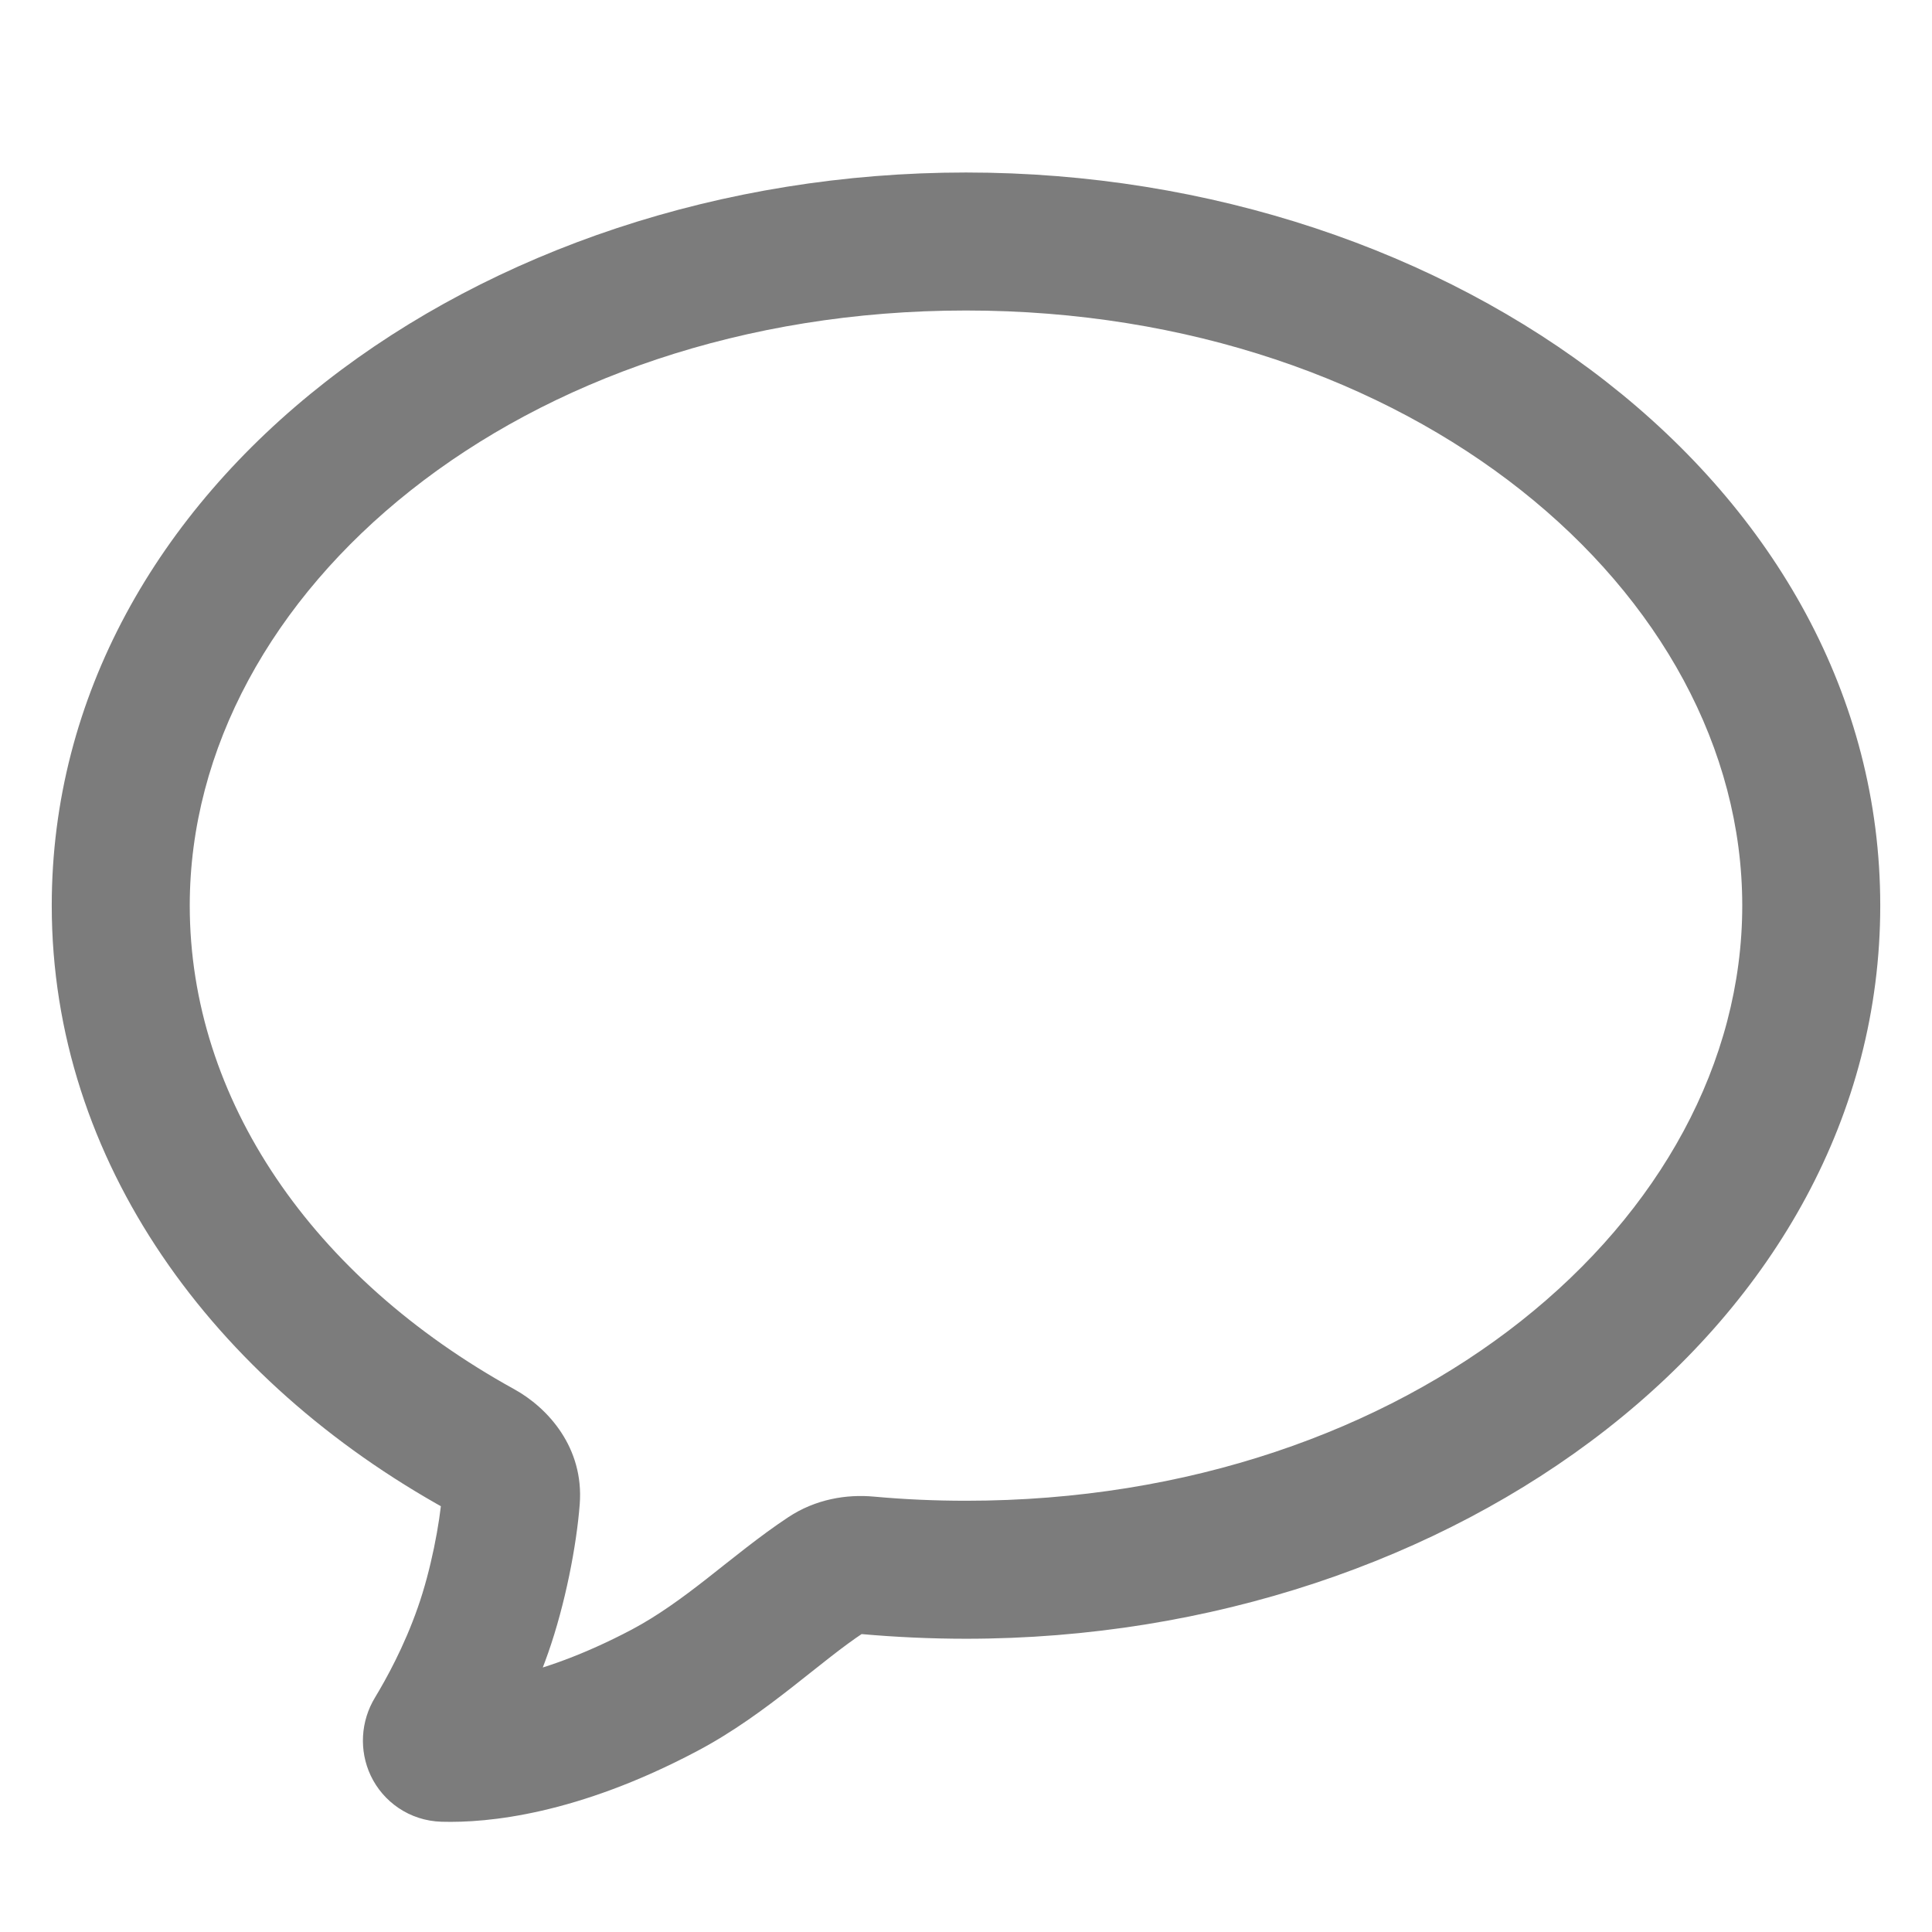 <svg width="14" height="14" viewBox="0 0 14 14" fill="none" xmlns="http://www.w3.org/2000/svg">
<path d="M3.483 10.503L3.725 10.066L3.725 10.066L3.483 10.503ZM3.702 10.86L3.204 10.822L3.702 10.86ZM3.5 11.812L3.028 11.647H3.028L3.5 11.812ZM3.145 12.56L3.572 12.82H3.572L3.145 12.56ZM3.214 12.701L3.199 13.201H3.199L3.214 12.701ZM4.812 12.25L5.046 12.692H5.046L4.812 12.25ZM5.987 11.412L5.711 10.995L5.711 10.995L5.987 11.412ZM6.287 11.343L6.332 10.845H6.332L6.287 11.343ZM7 11.875C10.54 11.875 13.625 9.602 13.625 6.562H12.625C12.625 8.839 10.226 10.875 7 10.875V11.875ZM13.625 6.562C13.625 3.523 10.54 1.25 7 1.25V2.25C10.226 2.25 12.625 4.286 12.625 6.562H13.625ZM7 1.25C3.46 1.25 0.375 3.523 0.375 6.562H1.375C1.375 4.286 3.774 2.25 7 2.25V1.25ZM0.375 6.562C0.375 8.419 1.549 10.007 3.242 10.941L3.725 10.066C2.263 9.259 1.375 7.965 1.375 6.562H0.375ZM3.242 10.941C3.248 10.944 3.24 10.942 3.228 10.924C3.214 10.902 3.2 10.865 3.204 10.822L4.201 10.899C4.232 10.491 3.972 10.202 3.725 10.066L3.242 10.941ZM3.204 10.822C3.187 11.041 3.122 11.38 3.028 11.647L3.972 11.978C4.096 11.625 4.178 11.2 4.201 10.899L3.204 10.822ZM3.028 11.647C2.928 11.934 2.797 12.169 2.718 12.3L3.572 12.82C3.674 12.652 3.841 12.351 3.972 11.978L3.028 11.647ZM2.718 12.3C2.613 12.472 2.601 12.685 2.686 12.866C2.775 13.055 2.966 13.194 3.199 13.201L3.229 12.202C3.39 12.207 3.528 12.306 3.591 12.44C3.65 12.566 3.64 12.709 3.572 12.82L2.718 12.3ZM3.199 13.201C3.538 13.211 4.184 13.147 5.046 12.692L4.579 11.808C3.873 12.181 3.398 12.207 3.229 12.202L3.199 13.201ZM5.046 12.692C5.314 12.551 5.544 12.379 5.74 12.226C5.948 12.063 6.101 11.935 6.263 11.828L5.711 10.995C5.505 11.131 5.298 11.302 5.124 11.438C4.939 11.583 4.765 11.709 4.579 11.808L5.046 12.692ZM6.263 11.828C6.251 11.836 6.241 11.839 6.237 11.84C6.234 11.841 6.235 11.84 6.241 11.841L6.332 10.845C6.137 10.827 5.911 10.862 5.711 10.995L6.263 11.828ZM6.241 11.841C6.49 11.863 6.744 11.875 7 11.875V10.875C6.774 10.875 6.551 10.865 6.332 10.845L6.241 11.841Z" fill="#7C7C7C"/>
</svg>
